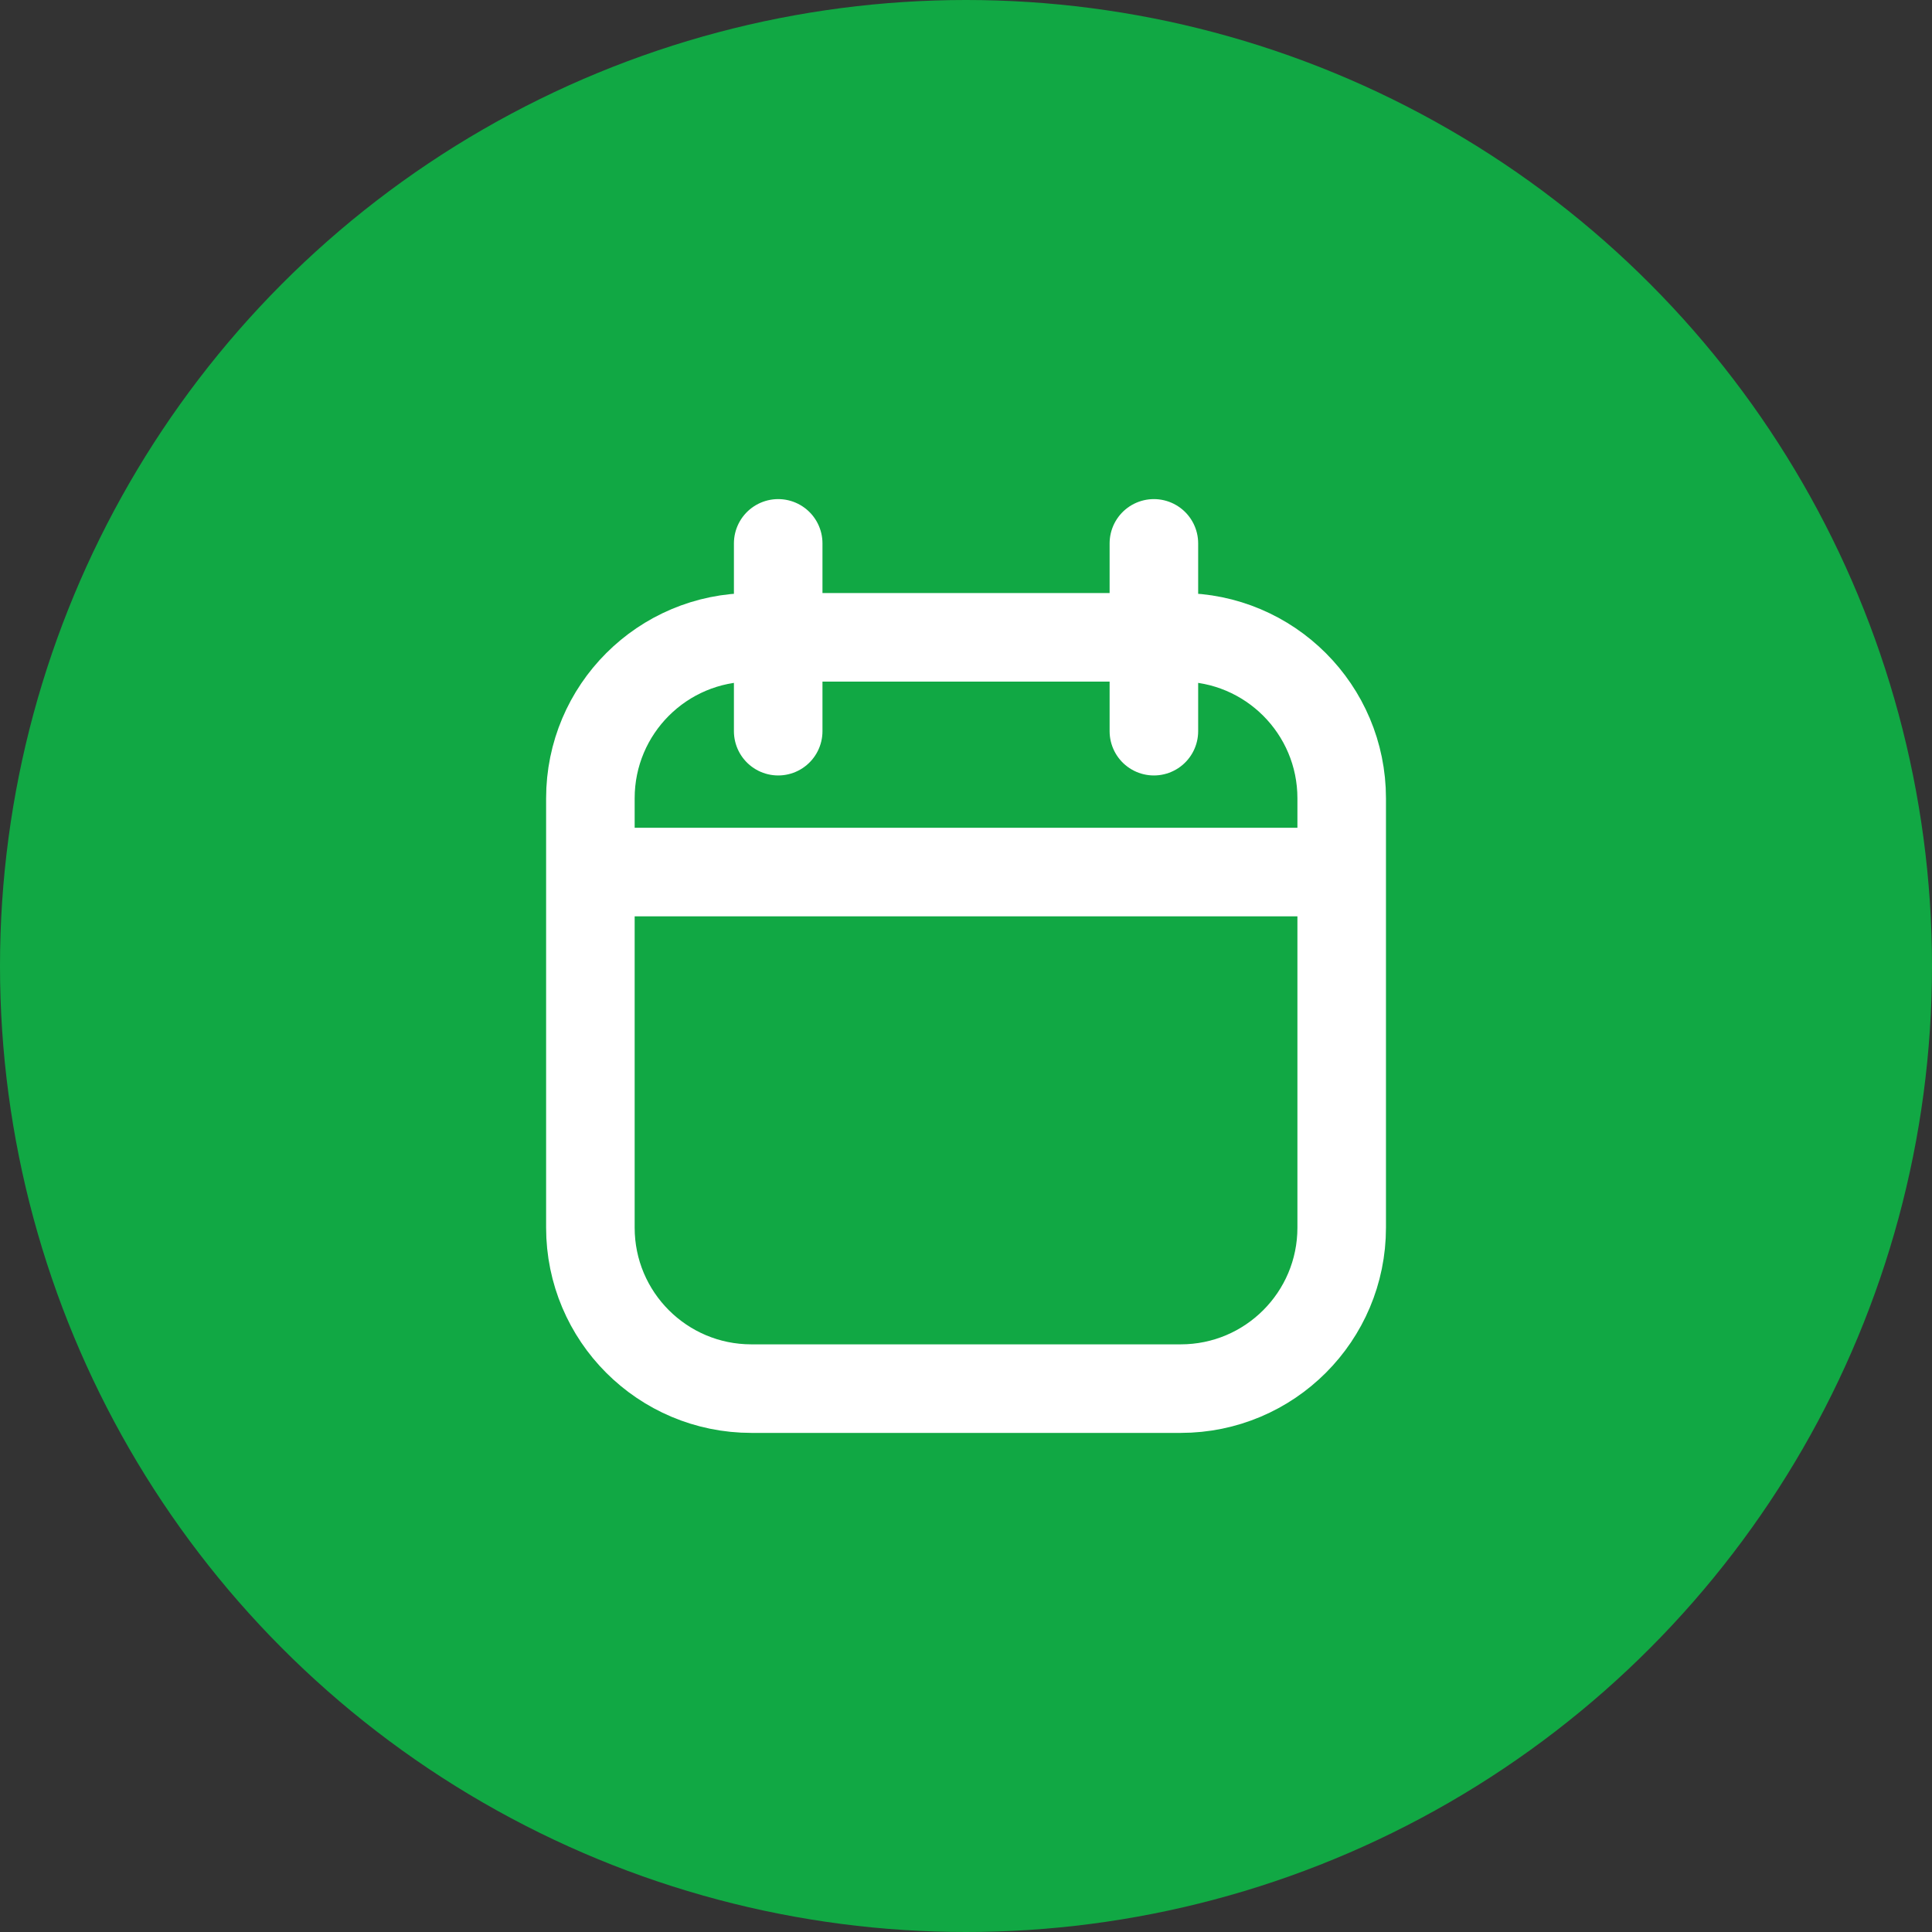 <svg width="24" height="24" viewBox="0 0 24 24" fill="none" xmlns="http://www.w3.org/2000/svg">
<rect x="0" y="0" width="24" height="24" fill="#333333" stroke="none"/>
<circle cx="12" cy="12" r="12" fill="#11A844"/>
<path d="M16.667 10.833V9.917C16.667 8.812 15.772 7.917 14.667 7.917H9.334C8.229 7.917 7.334 8.812 7.334 9.917V10.833M16.667 10.833V15.25C16.667 16.355 15.772 17.25 14.667 17.25H9.334C8.229 17.25 7.334 16.355 7.334 15.25V10.833M16.667 10.833H7.334M9.667 6.75V9.083M14.334 6.75V9.083" stroke="white" stroke-width="1.1" stroke-linecap="round"/>
</svg>
